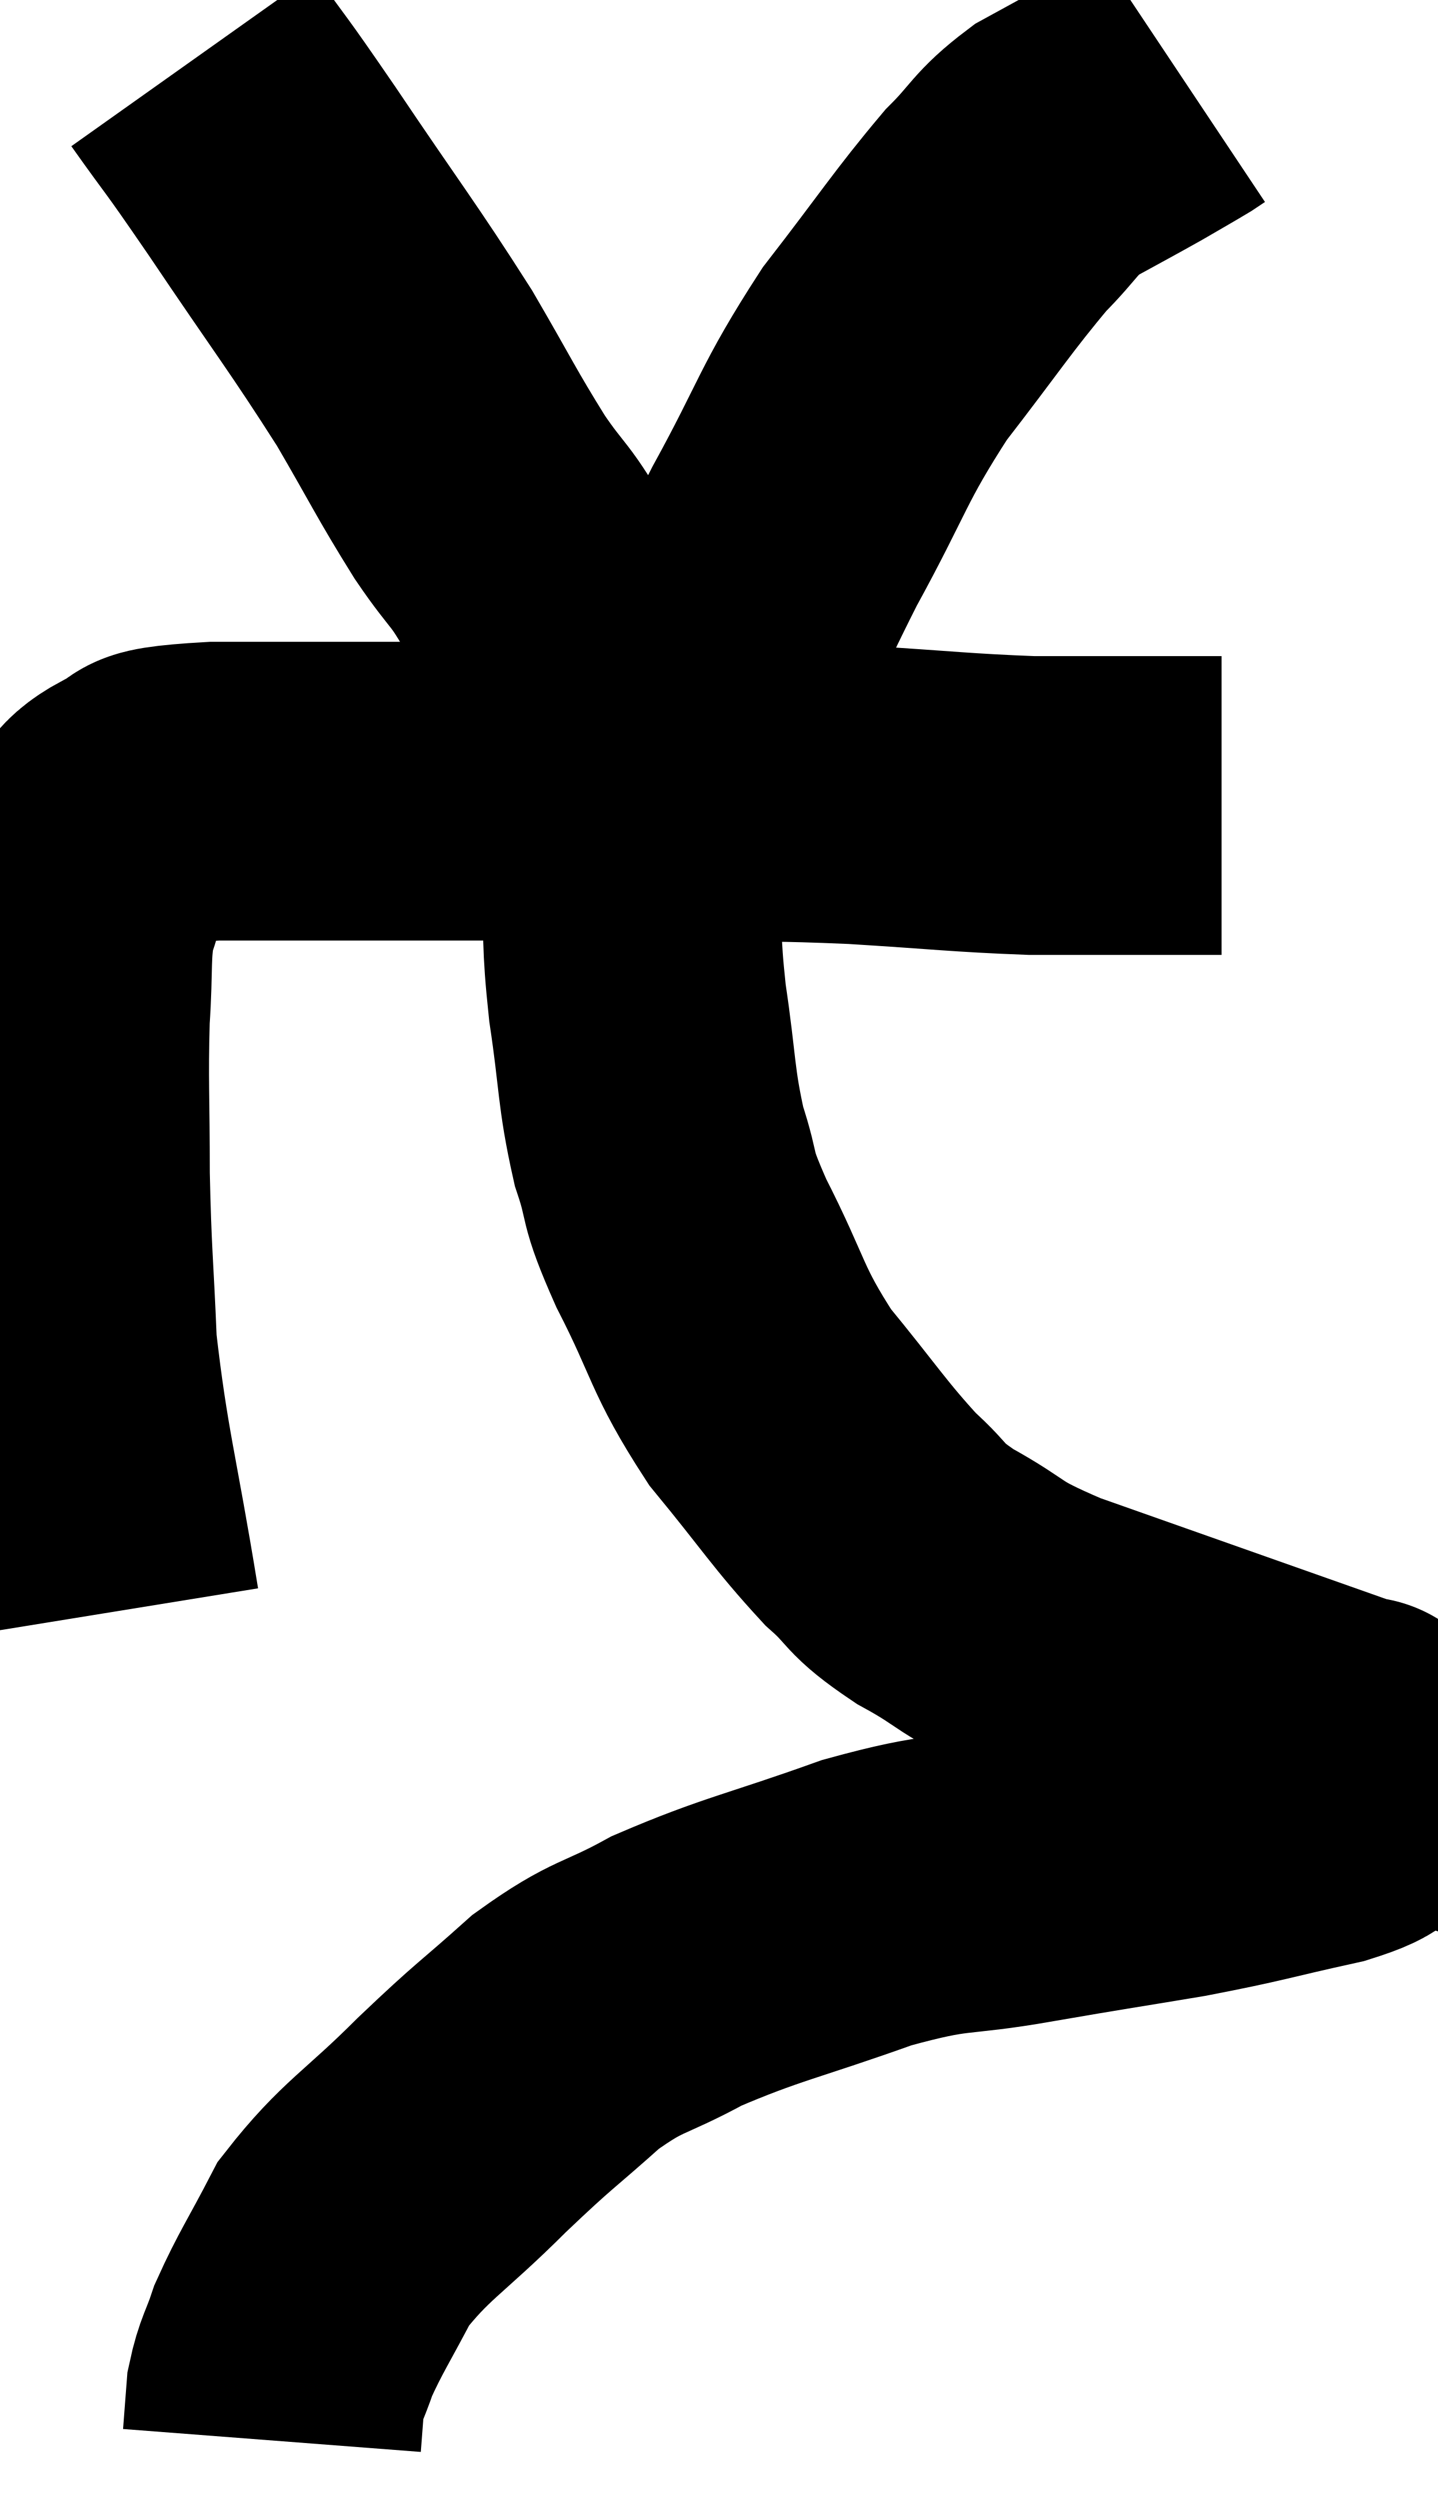<svg xmlns="http://www.w3.org/2000/svg" viewBox="12.367 4.22 24.077 41.84" width="24.077" height="41.84"><path d="M 14.22 31.2 C 13.86 28.98, 13.71 28.59, 13.5 26.76 C 13.44 25.32, 13.41 25.26, 13.38 23.88 C 13.38 22.56, 13.35 22.335, 13.38 21.24 C 13.44 20.37, 13.38 20.16, 13.5 19.5 C 13.68 19.05, 13.59 19.02, 13.86 18.6 C 14.22 18.21, 14.055 18.105, 14.58 17.82 C 15.27 17.64, 14.385 17.55, 15.96 17.46 C 18.42 17.46, 18.87 17.46, 20.88 17.46 C 22.44 17.46, 22.545 17.445, 24 17.46 C 25.35 17.49, 25.29 17.46, 26.7 17.52 C 28.17 17.61, 28.455 17.655, 29.64 17.7 C 30.54 17.7, 30.72 17.7, 31.44 17.7 C 31.98 17.7, 32.205 17.7, 32.52 17.7 C 32.61 17.7, 32.625 17.7, 32.7 17.7 L 32.82 17.7" fill="none" stroke="black" stroke-width="5"></path><path d="M 15.6 5.22 C 16.26 6.15, 16.035 5.79, 16.92 7.08 C 18.03 8.73, 18.27 9.015, 19.14 10.38 C 19.77 11.46, 19.83 11.625, 20.4 12.54 C 20.91 13.29, 20.88 13.08, 21.42 14.04 C 21.99 15.21, 22.185 15.63, 22.56 16.38 C 22.74 16.71, 22.77 16.74, 22.92 17.04 C 23.04 17.31, 23.1 17.445, 23.16 17.58 C 23.16 17.58, 23.16 17.58, 23.16 17.58 C 23.16 17.58, 23.16 17.58, 23.16 17.58 C 23.16 17.58, 22.92 17.925, 23.16 17.58 C 23.64 16.89, 23.535 17.295, 24.12 16.2 C 24.81 14.7, 24.735 14.715, 25.5 13.2 C 26.34 11.67, 26.295 11.505, 27.18 10.14 C 28.11 8.94, 28.32 8.595, 29.04 7.74 C 29.55 7.23, 29.505 7.14, 30.06 6.72 C 30.66 6.39, 30.78 6.33, 31.26 6.06 C 31.62 5.85, 31.755 5.775, 31.98 5.64 L 32.16 5.52" fill="none" stroke="black" stroke-width="5"></path><path d="M 22.92 17.82 C 22.92 18.36, 22.89 18.105, 22.92 18.9 C 22.98 19.95, 22.92 19.875, 23.04 21 C 23.22 22.2, 23.175 22.395, 23.4 23.4 C 23.67 24.21, 23.475 23.97, 23.94 25.02 C 24.6 26.31, 24.51 26.445, 25.26 27.6 C 26.1 28.62, 26.25 28.89, 26.94 29.64 C 27.48 30.12, 27.285 30.105, 28.02 30.6 C 28.95 31.11, 28.65 31.095, 29.88 31.62 C 31.41 32.16, 31.665 32.25, 32.94 32.7 C 33.96 33.06, 34.425 33.225, 34.98 33.42 C 35.07 33.45, 35.115 33.465, 35.16 33.48 C 35.16 33.48, 35.1 33.39, 35.16 33.48 C 35.28 33.66, 35.355 33.675, 35.4 33.84 C 35.37 33.99, 35.55 33.945, 35.34 34.14 C 34.95 34.38, 35.37 34.365, 34.56 34.62 C 33.33 34.89, 33.345 34.92, 32.1 35.16 C 30.84 35.37, 30.885 35.355, 29.58 35.58 C 28.23 35.82, 28.35 35.655, 26.88 36.06 C 25.29 36.63, 24.96 36.66, 23.7 37.2 C 22.77 37.71, 22.74 37.575, 21.84 38.22 C 20.97 39, 21.03 38.895, 20.1 39.78 C 19.11 40.77, 18.825 40.86, 18.12 41.76 C 17.7 42.57, 17.565 42.75, 17.28 43.38 C 17.13 43.83, 17.07 43.86, 16.98 44.28 C 16.95 44.67, 16.935 44.865, 16.92 45.06 C 16.92 45.06, 16.92 45.06, 16.92 45.06 L 16.92 45.06" fill="none" stroke="black" stroke-width="5"></path></svg>